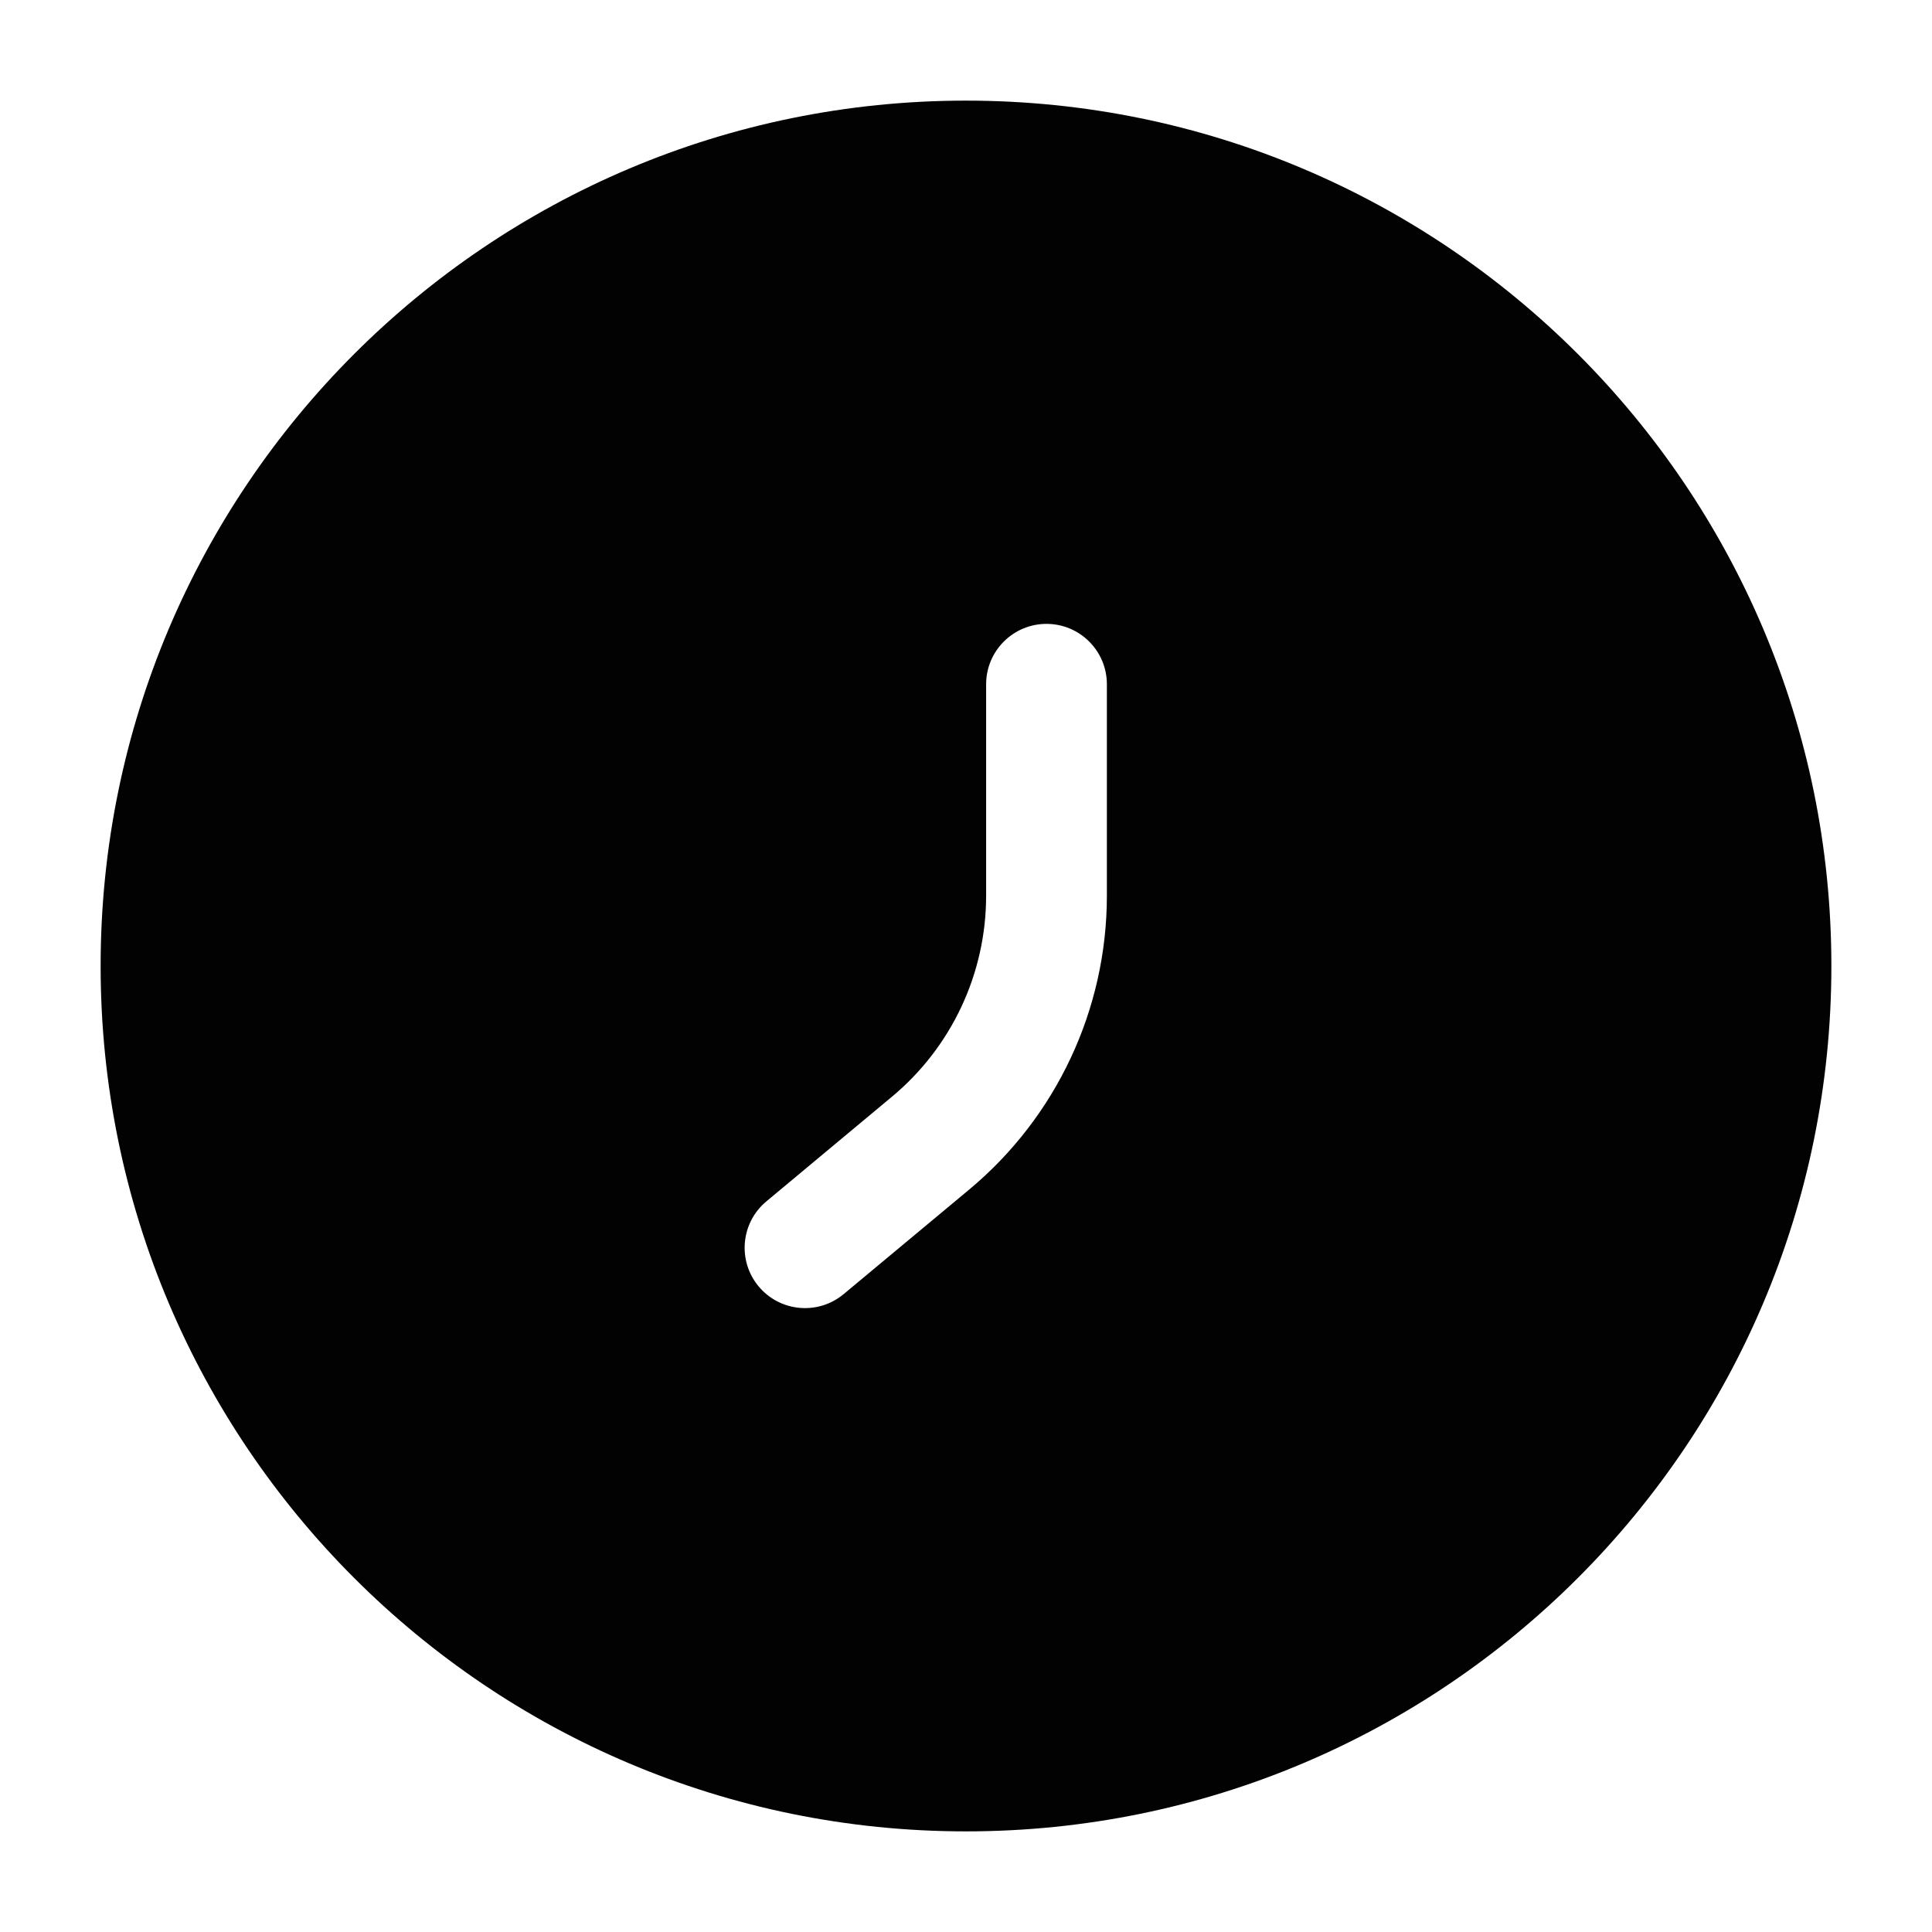 <svg width="24" height="24" viewBox="0 0 24 24" fill="none" xmlns="http://www.w3.org/2000/svg">
<path fill-rule="evenodd" clip-rule="evenodd" d="M12 22.75C6.063 22.75 1.25 17.937 1.25 12C1.25 6.063 6.063 1.25 12 1.25C17.937 1.25 22.75 6.063 22.75 12C22.75 17.937 17.937 22.75 12 22.75ZM12.25 8.5C12.25 8.086 12.586 7.75 13 7.75C13.414 7.75 13.75 8.086 13.75 8.5V11.127C13.75 12.536 13.124 13.873 12.041 14.776L10.48 16.076C10.162 16.341 9.689 16.298 9.424 15.98C9.159 15.662 9.202 15.189 9.52 14.924L11.081 13.623C11.822 13.006 12.25 12.091 12.25 11.127V8.5Z" fill="#020203"/>
</svg>
